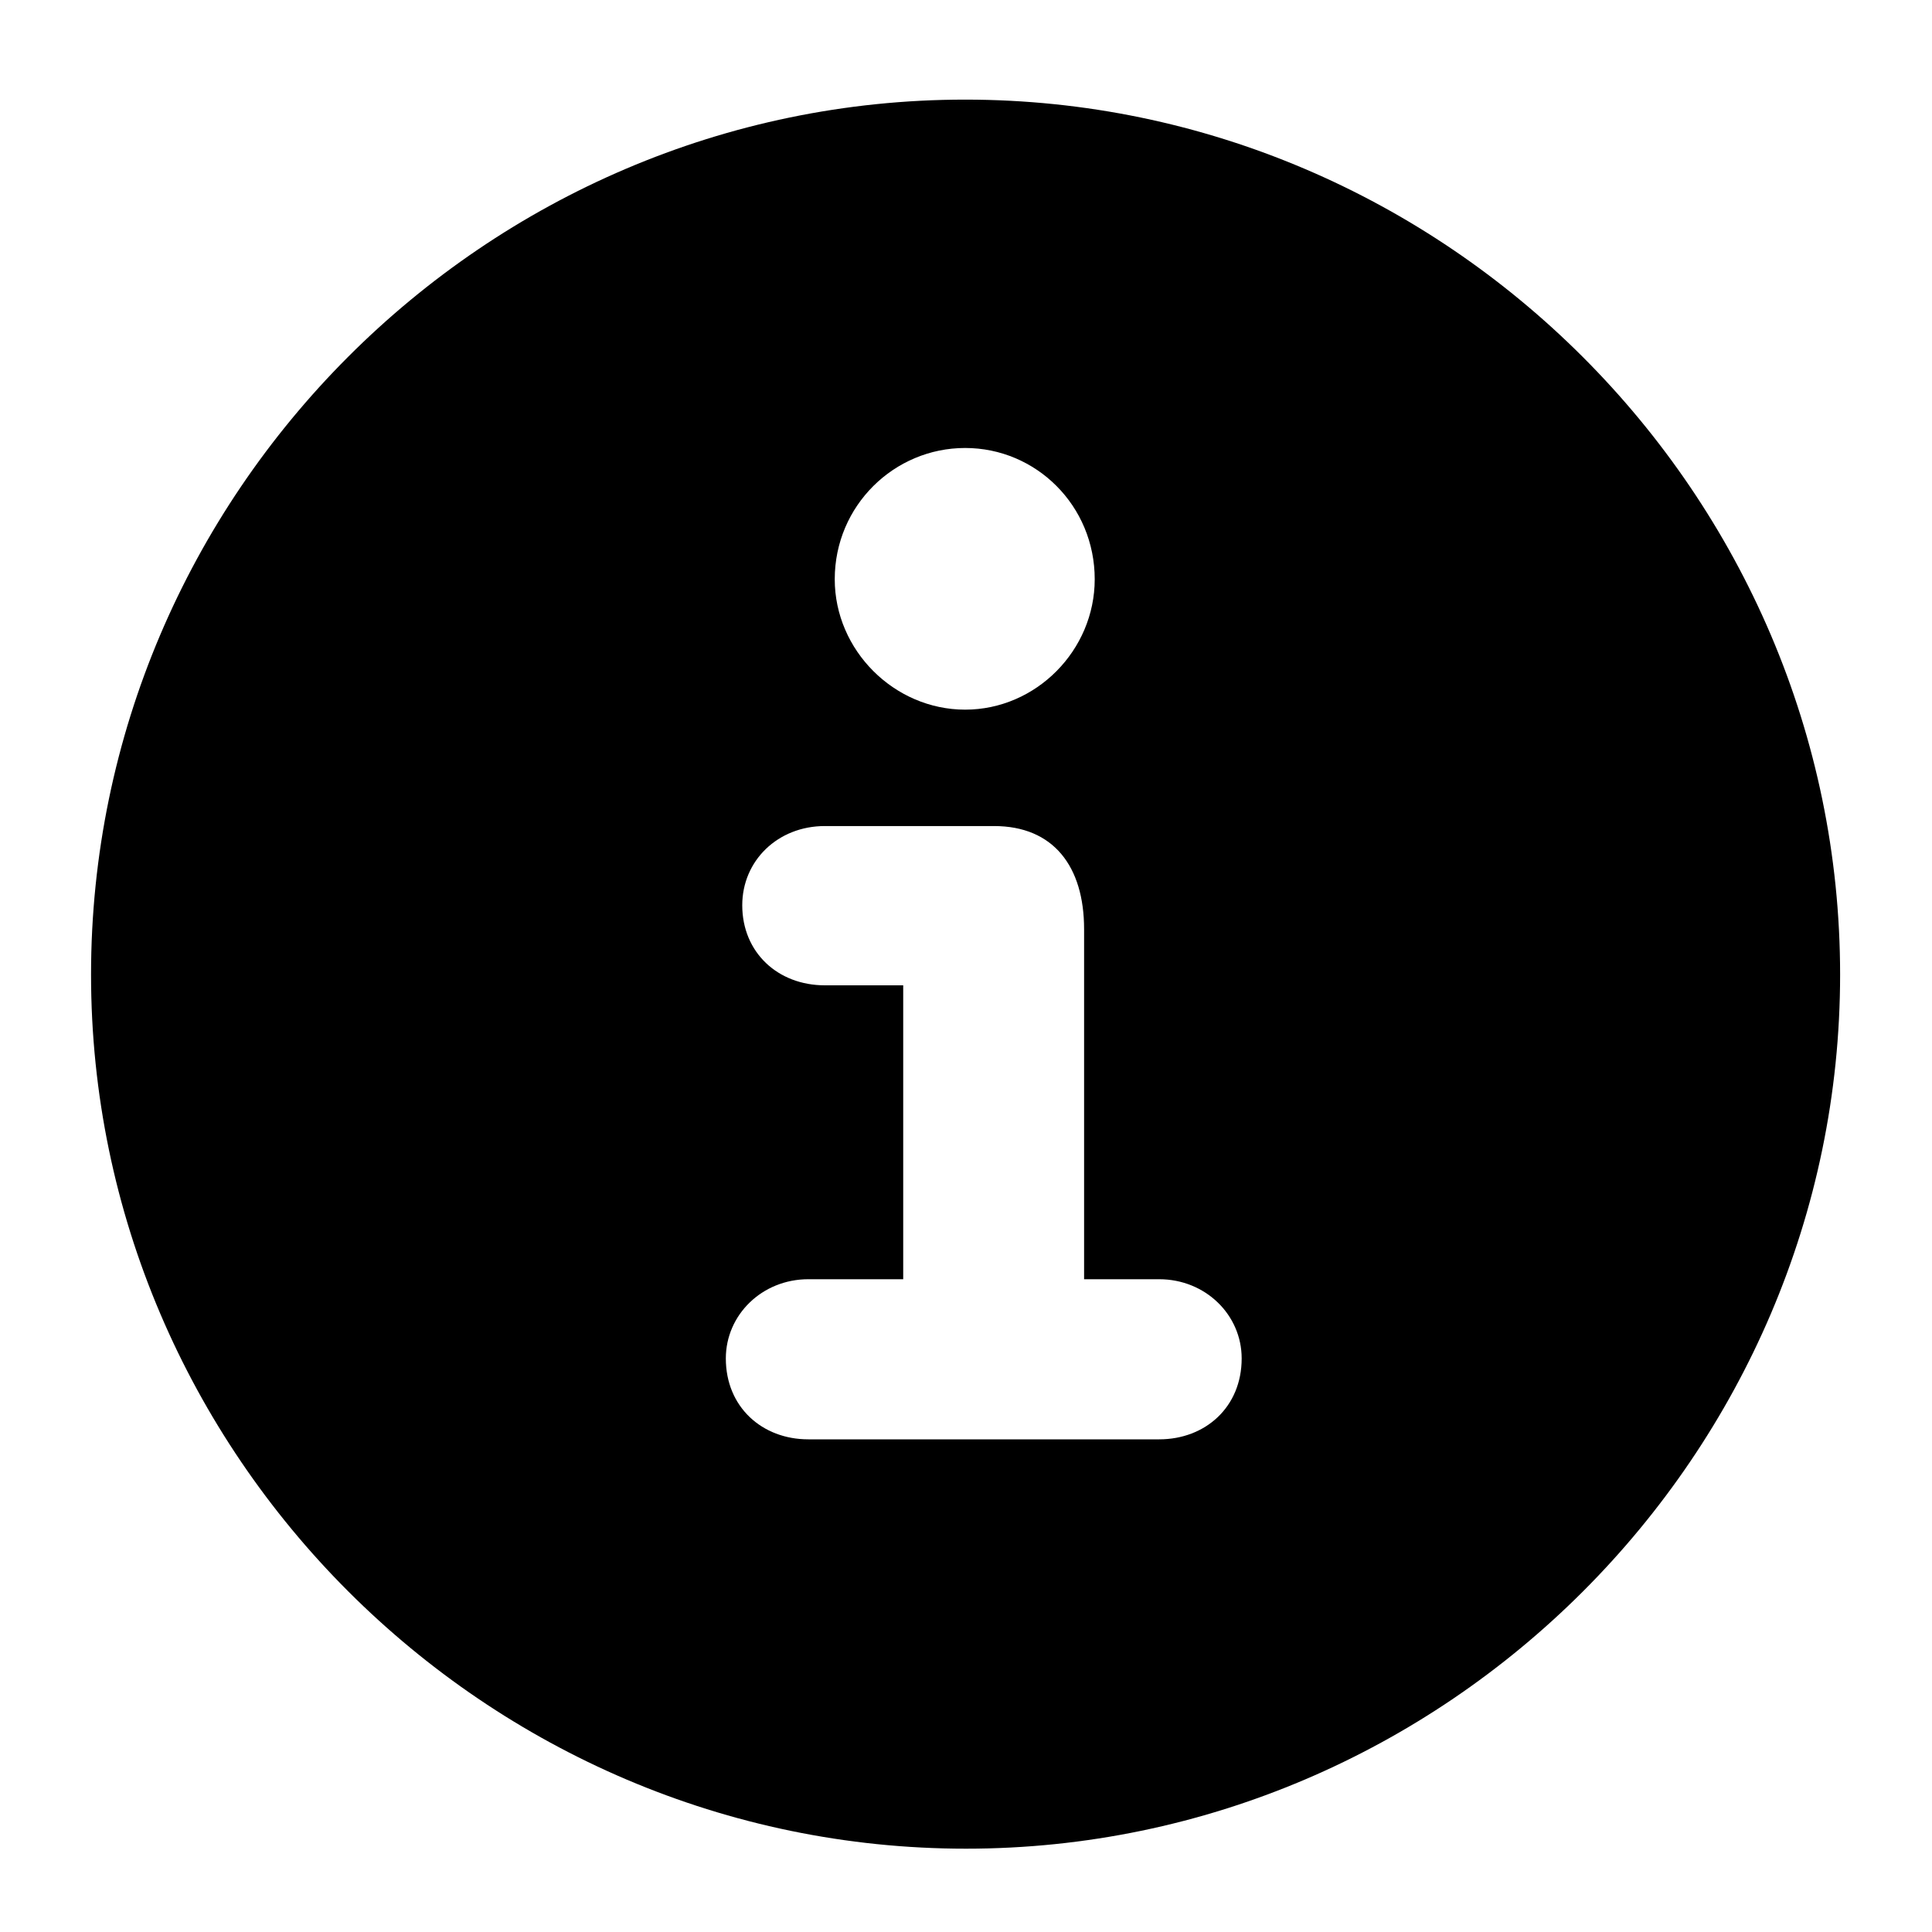 <svg width="16" height="16" viewBox="0 0 16 16" fill="none" xmlns="http://www.w3.org/2000/svg">
    <path d="M8 15.31C11.972 15.31 15.239 12.043 15.239 8.071C15.239 4.093 11.972 0.825 7.993 0.825C4.015 0.825 0.754 4.093 0.754 8.071C0.754 12.043 4.021 15.31 8 15.31ZM7.993 5.877C7.405 5.877 6.913 5.385 6.913 4.797C6.913 4.188 7.405 3.71 7.993 3.71C8.581 3.71 9.066 4.188 9.066 4.797C9.066 5.385 8.581 5.877 7.993 5.877ZM6.694 11.92C6.312 11.92 6.011 11.653 6.011 11.25C6.011 10.888 6.312 10.594 6.694 10.594H7.48V8.16H6.831C6.441 8.16 6.147 7.887 6.147 7.497C6.147 7.128 6.441 6.841 6.831 6.841H8.232C8.725 6.841 8.978 7.176 8.978 7.695V10.594H9.6C9.982 10.594 10.283 10.888 10.283 11.25C10.283 11.653 9.982 11.92 9.6 11.92H6.694Z" fill="currentColor"/>
</svg>
